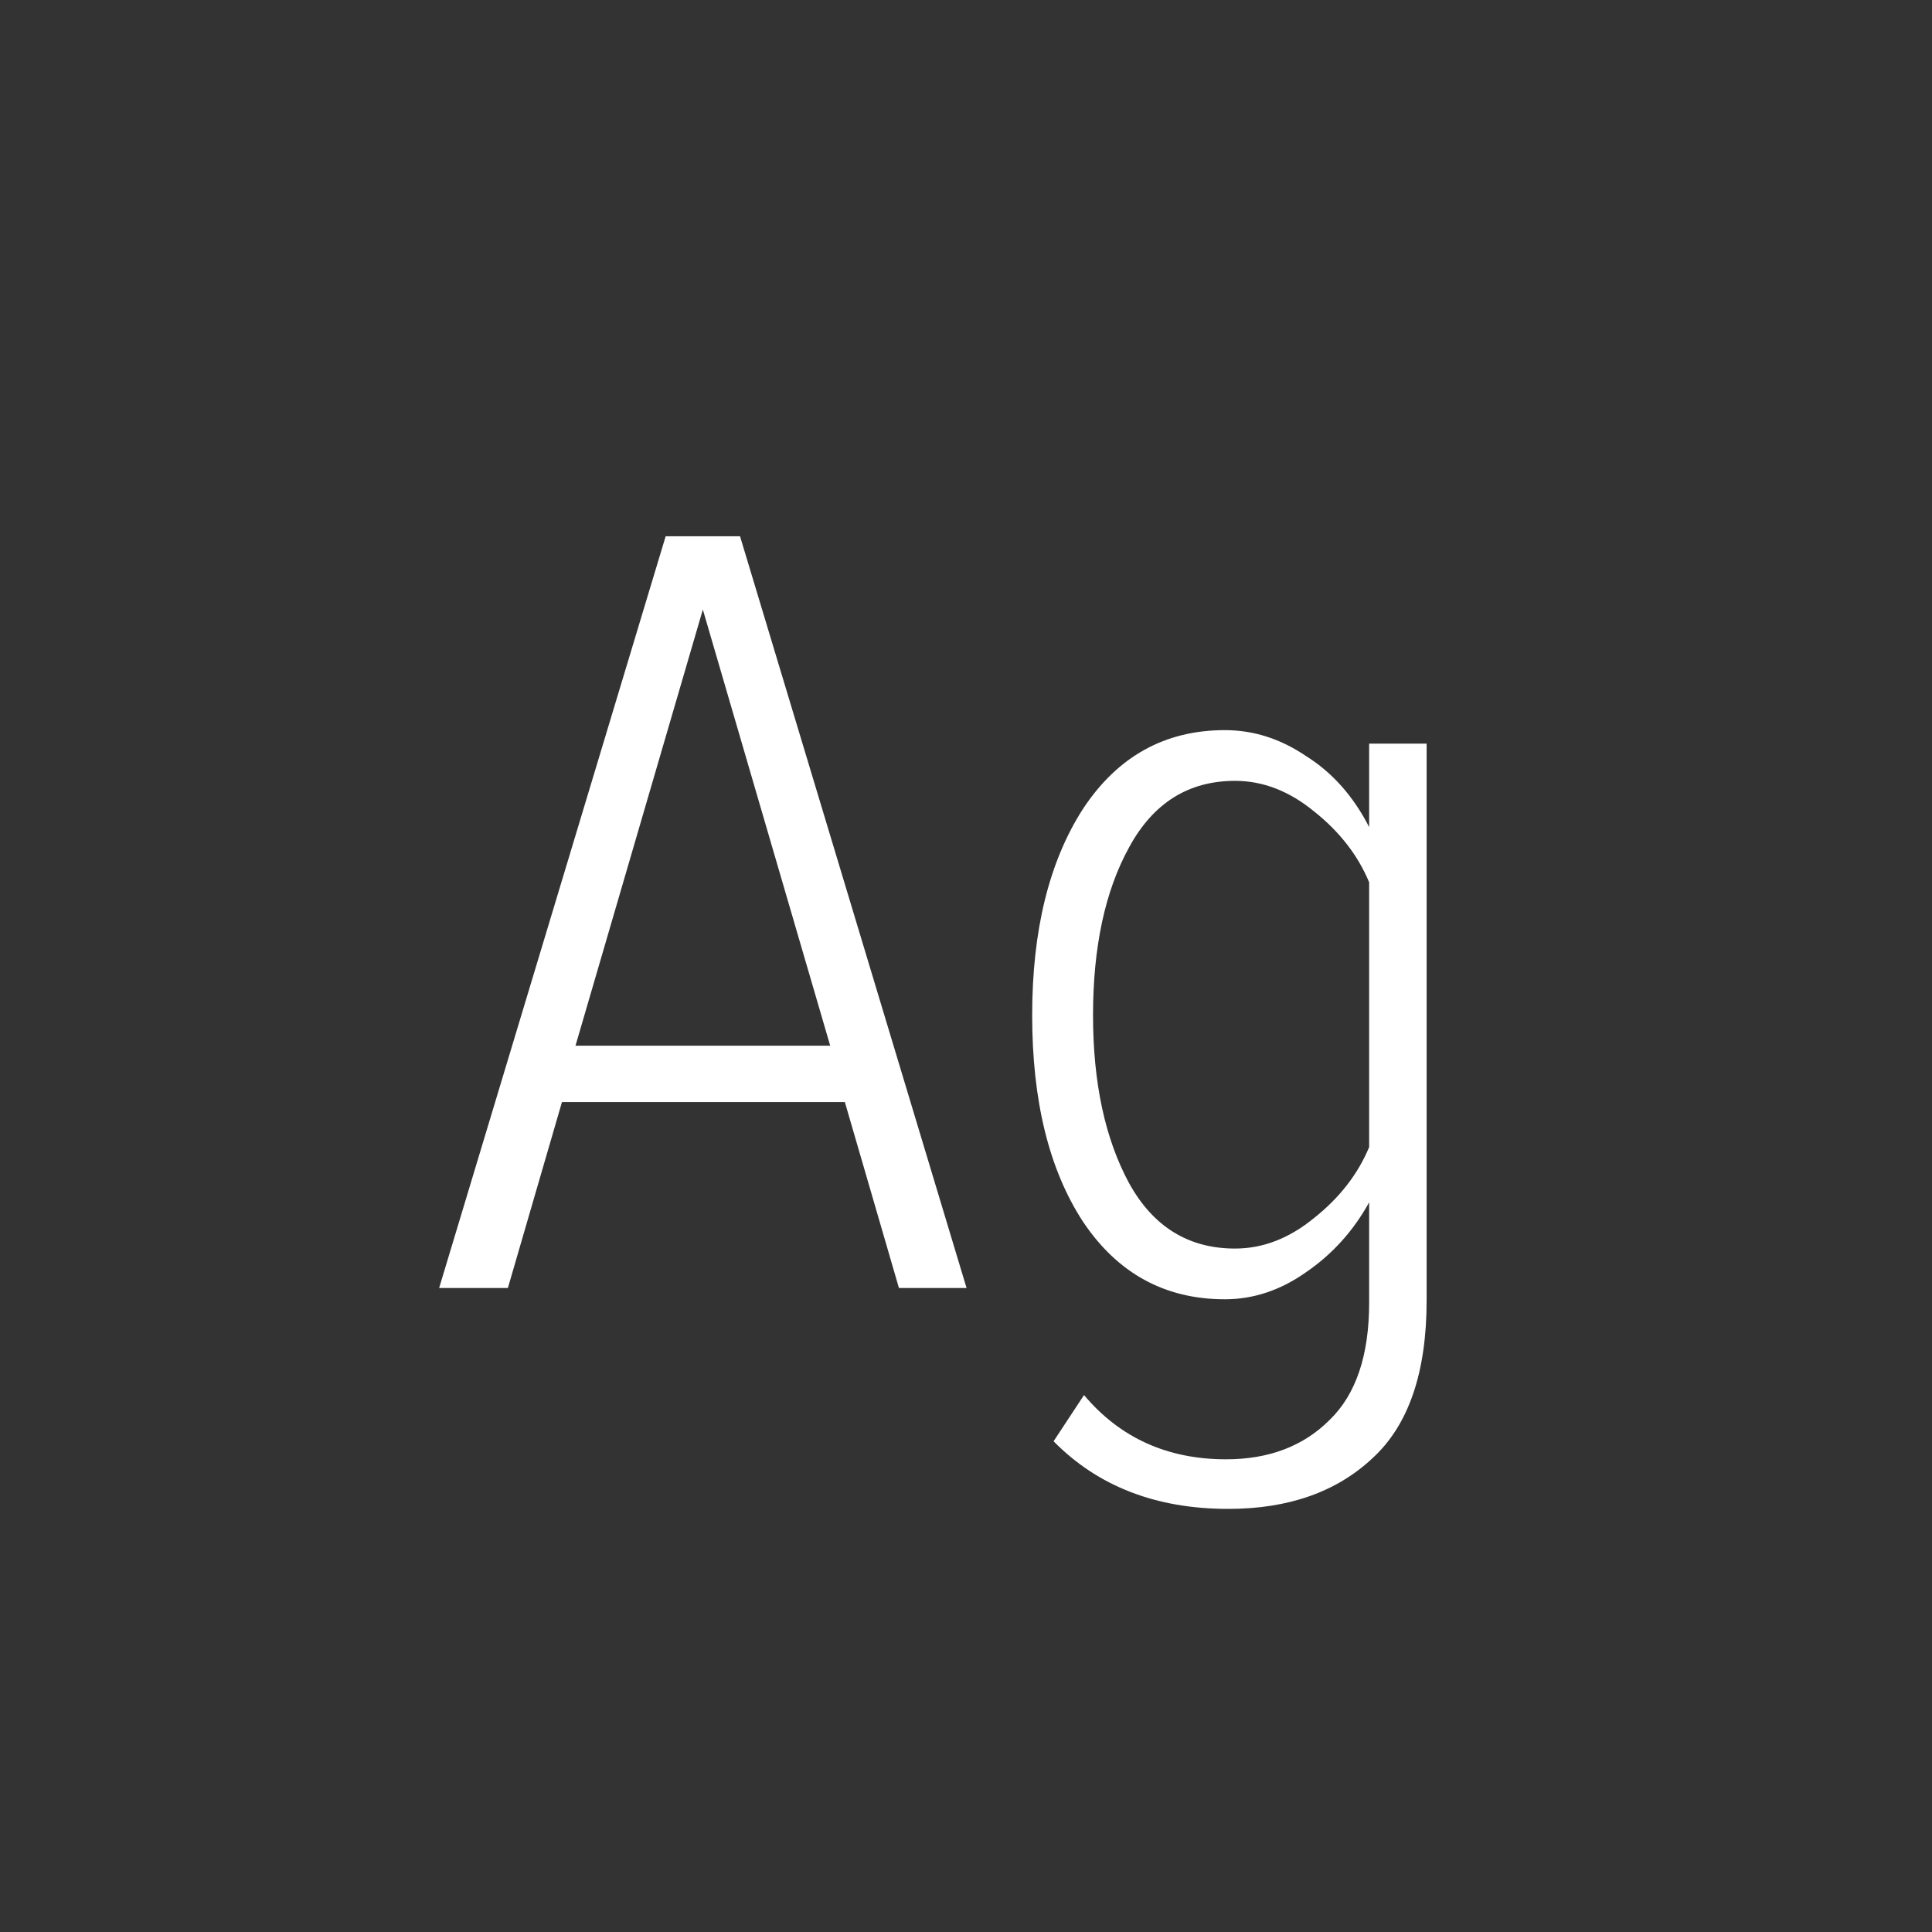 <svg width="24" height="24" viewBox="0 0 24 24" fill="none" xmlns="http://www.w3.org/2000/svg">
<rect x="0" y="0" width="24" height="24" fill="#333333" stroke="none"/>
<path d="M12.007 16H11.167L10.495 13.69H6.981L6.309 16H5.455L8.269 6.662H9.193L12.007 16ZM10.313 12.99L8.731 7.572L7.149 12.99H10.313ZM15.258 18.744C14.362 18.744 13.639 18.464 13.088 17.904L13.466 17.33C13.914 17.862 14.502 18.128 15.23 18.128C15.762 18.128 16.192 17.965 16.518 17.638C16.845 17.321 17.008 16.835 17.008 16.182V14.936C16.812 15.291 16.551 15.58 16.224 15.804C15.907 16.028 15.571 16.14 15.216 16.14C14.47 16.14 13.882 15.818 13.452 15.174C13.032 14.53 12.822 13.676 12.822 12.612C12.822 11.557 13.032 10.703 13.452 10.05C13.882 9.397 14.47 9.07 15.216 9.07C15.571 9.07 15.907 9.177 16.224 9.392C16.551 9.597 16.812 9.891 17.008 10.274V9.238H17.722V16.154C17.722 17.05 17.498 17.703 17.05 18.114C16.602 18.534 16.005 18.744 15.258 18.744ZM15.342 15.51C15.688 15.51 16.014 15.384 16.322 15.132C16.64 14.88 16.868 14.586 17.008 14.25V10.96C16.868 10.624 16.64 10.33 16.322 10.078C16.014 9.826 15.688 9.7 15.342 9.7C14.764 9.7 14.325 9.975 14.026 10.526C13.728 11.067 13.578 11.763 13.578 12.612C13.578 13.452 13.728 14.147 14.026 14.698C14.325 15.239 14.764 15.51 15.342 15.51Z" fill="white"/>
</svg>

